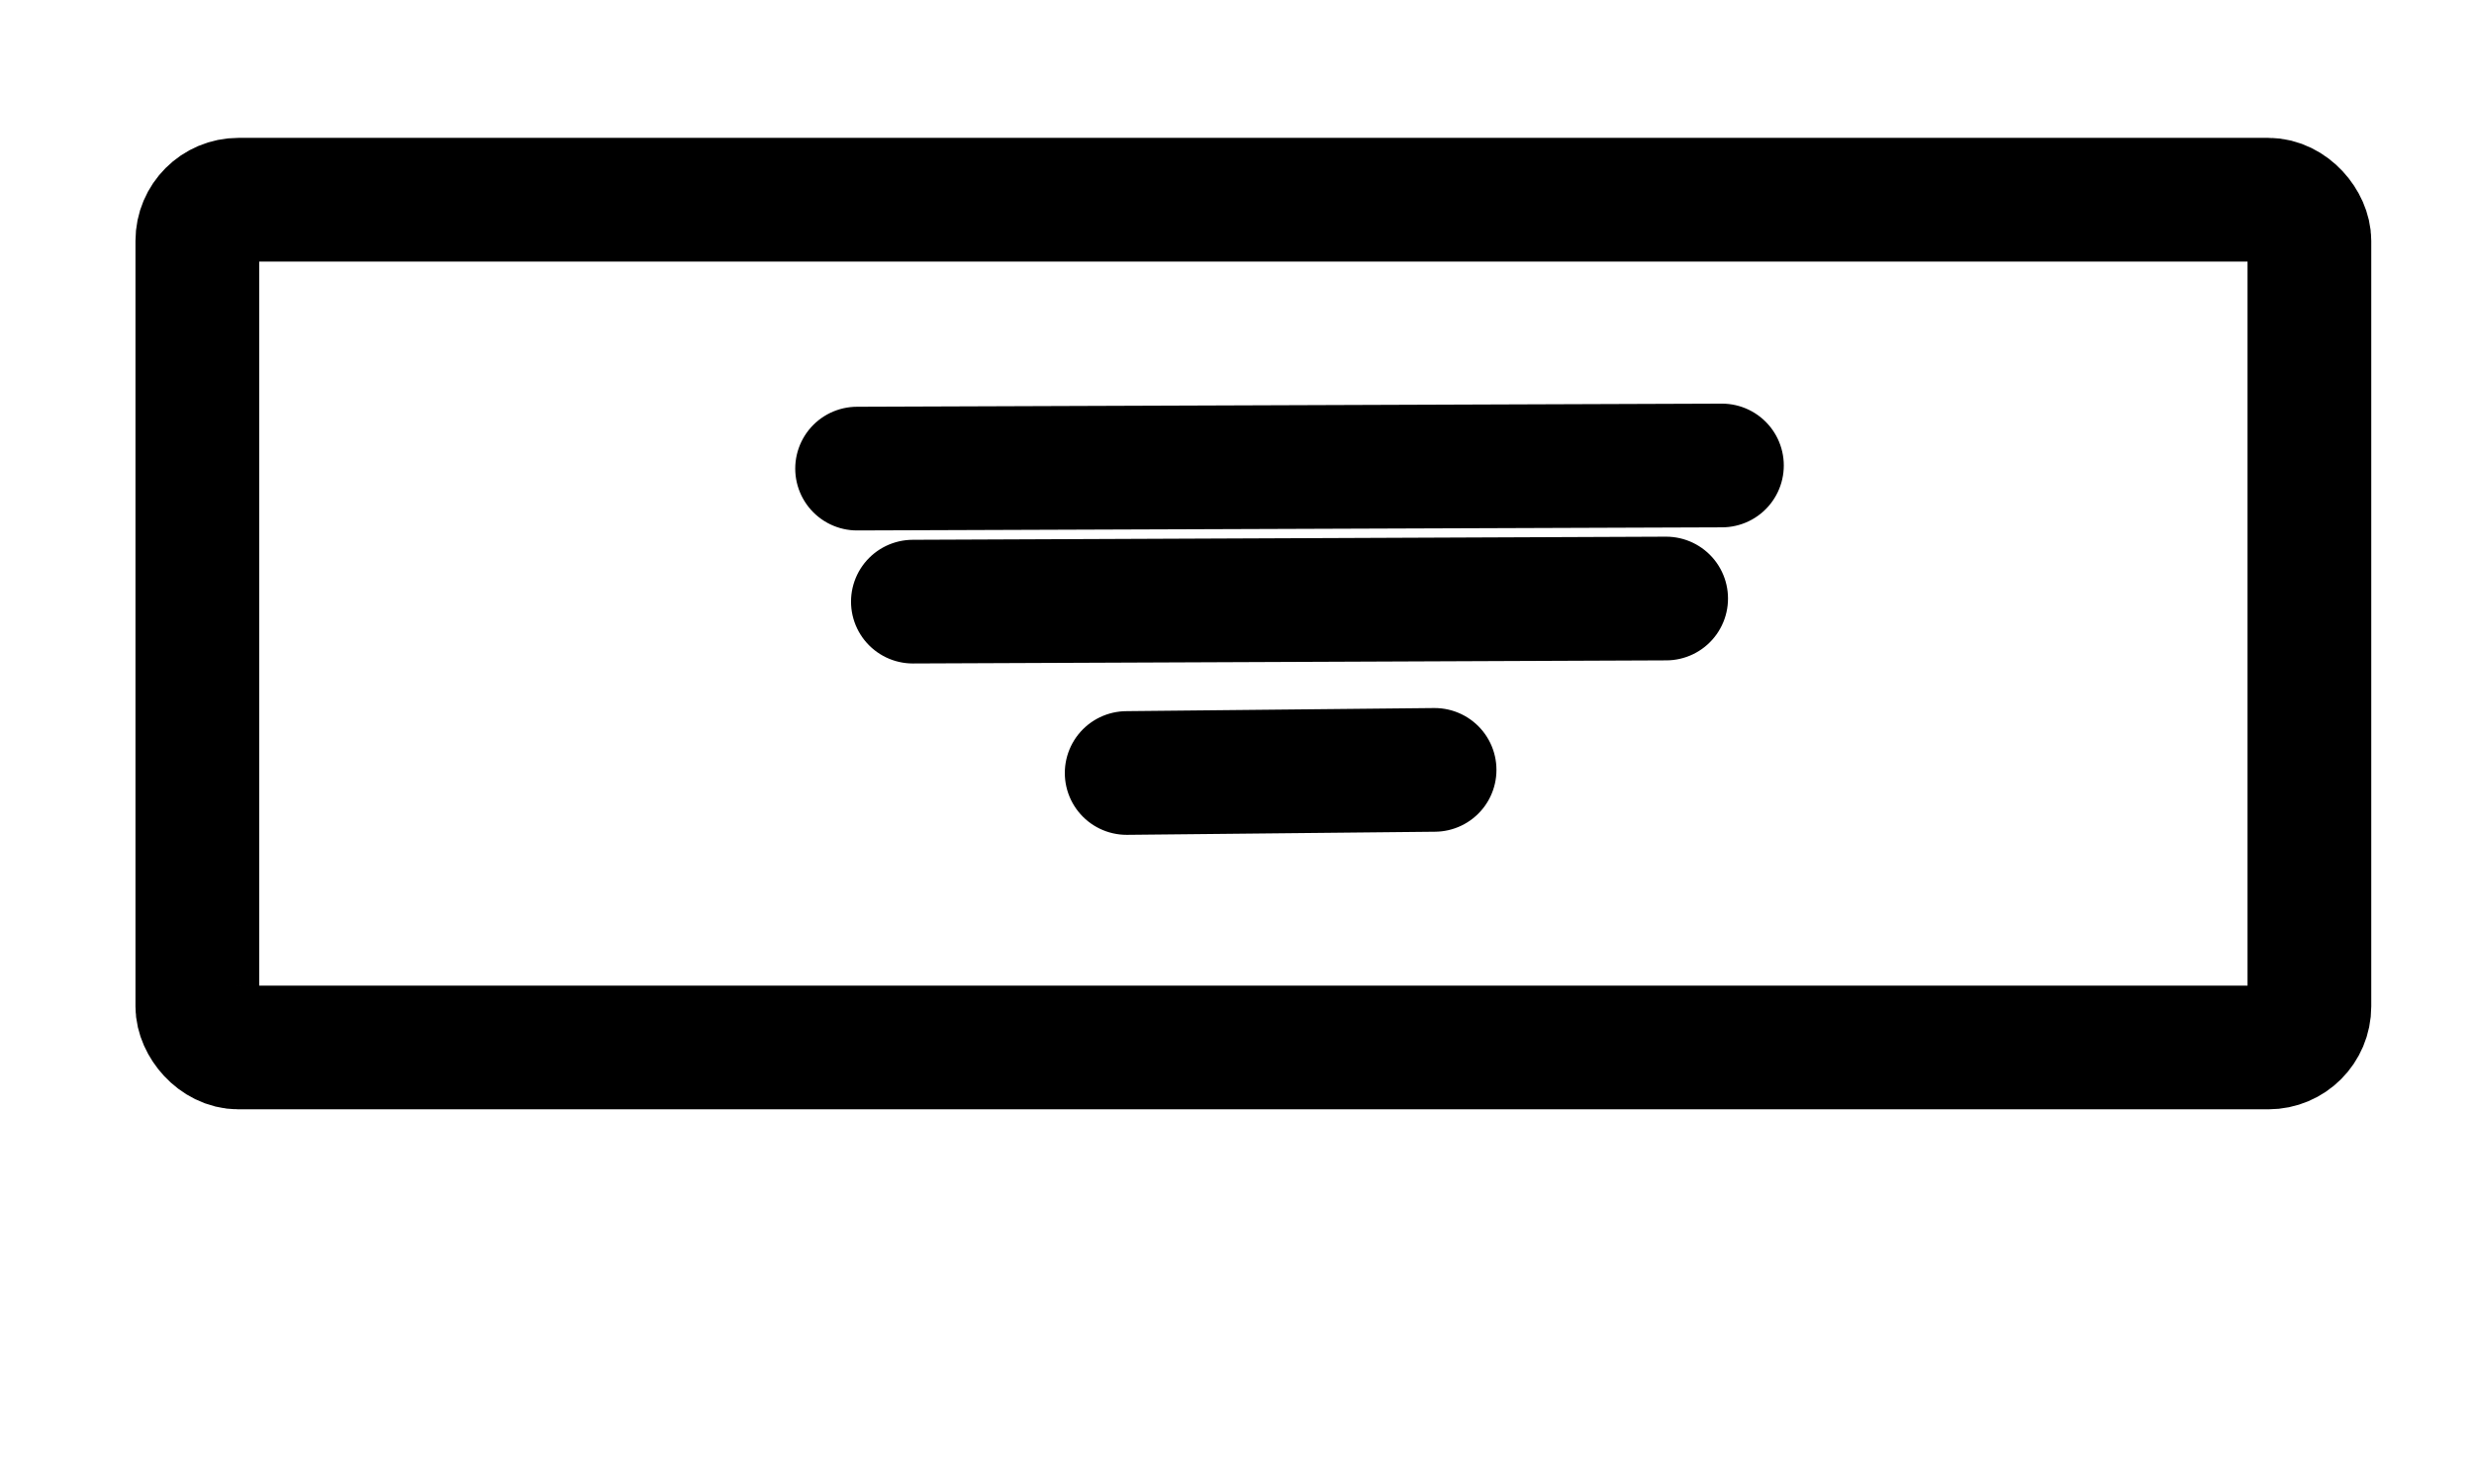 <?xml version="1.0" encoding="UTF-8"?>
<svg width="30" height="18" version="1.1" viewBox="0 0 7.938 4.763" xmlns="http://www.w3.org/2000/svg">
 <g fill="none" stroke="#000" stroke-linecap="round" stroke-linejoin="round" stroke-width=".397">
  <rect x=".633" y=".641" width="6.777" height="2.721" ry=".132" fill-rule="evenodd" style="paint-order:markers fill stroke"/>
  <path d="m2.75 1.504 2.775-0.01"/>
  <path d="m2.929 1.931 2.417-0.01"/>
  <path d="m3.615 2.481 0.988-0.01"/>
 </g>
</svg>
